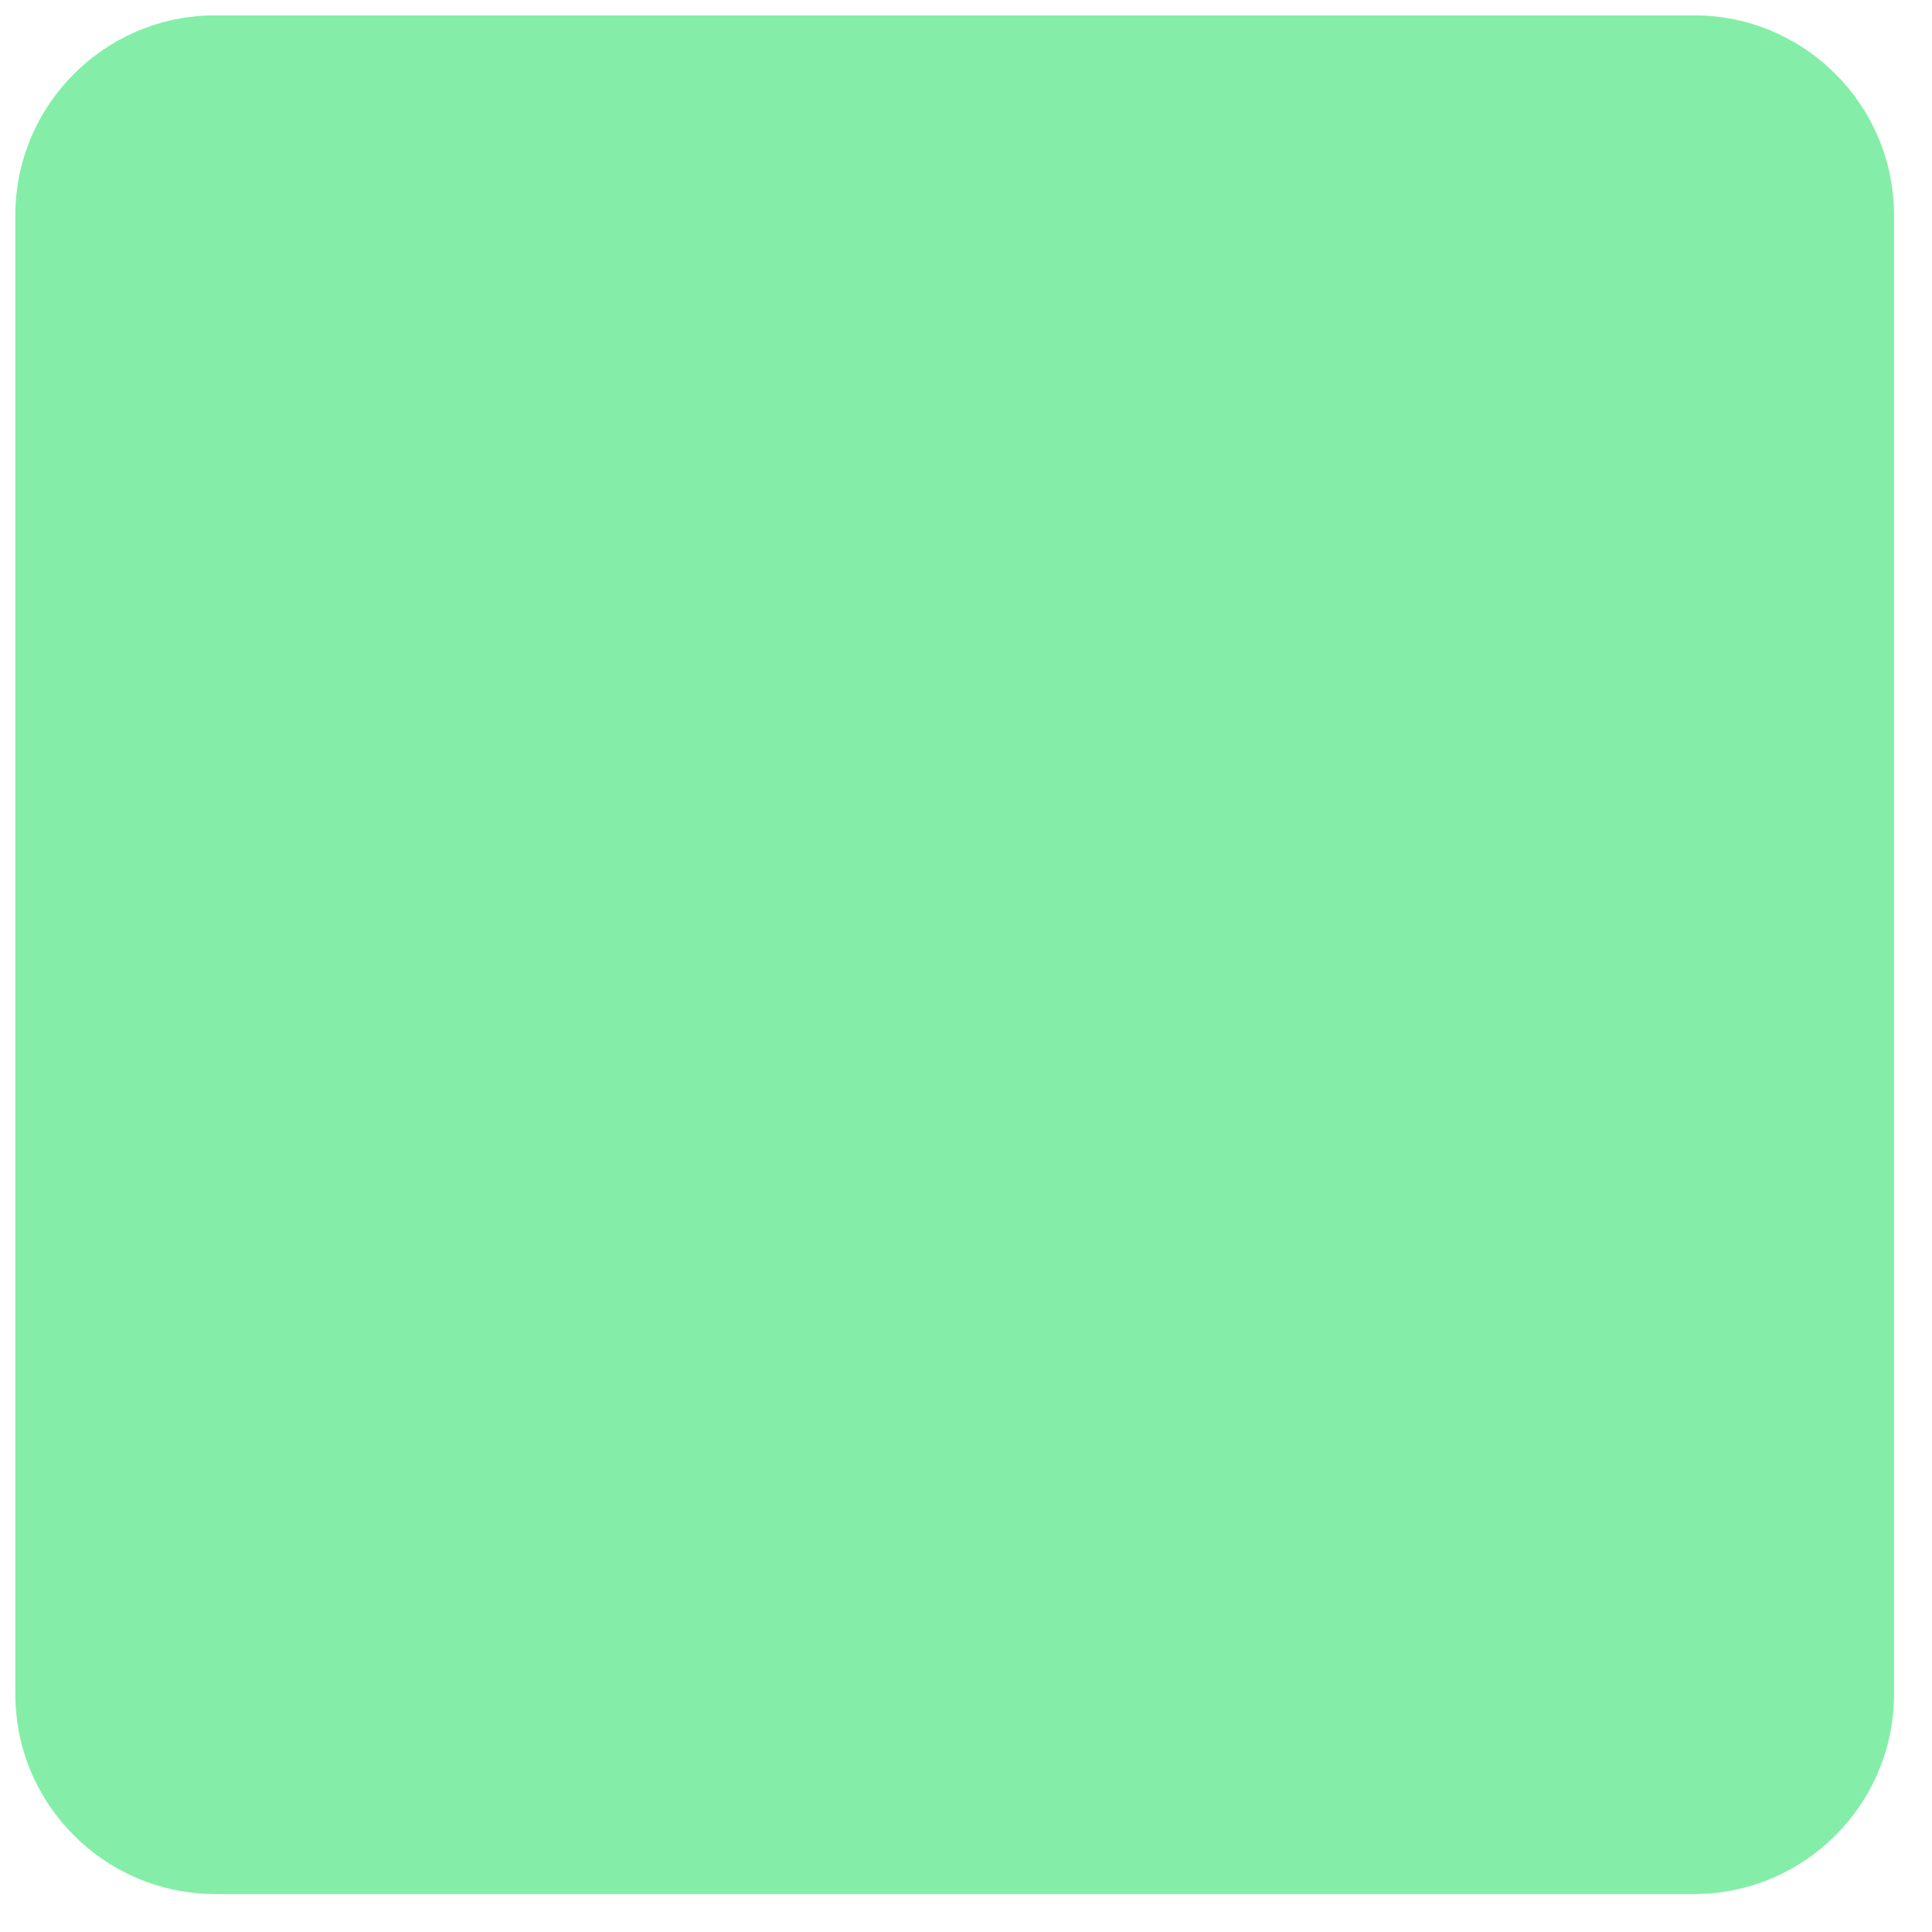 <?xml version="1.0" encoding="UTF-8"?>
<svg xmlns="http://www.w3.org/2000/svg" xmlns:xlink="http://www.w3.org/1999/xlink" width="32pt" height="32pt" viewBox="0 0 32 32" version="1.1">
<g id="surface1">
<path style=" stroke:none;fill-rule:nonzero;fill:rgb(51.765%,93.333%,65.882%);fill-opacity:1;" d="M 0.254 3.566 C 0.254 1.738 1.738 0.254 3.566 0.254 L 28.059 0.254 C 29.887 0.254 31.371 1.738 31.371 3.566 L 31.371 28.059 C 31.371 29.887 29.887 31.371 28.059 31.371 L 3.566 31.371 C 1.738 31.371 0.254 29.887 0.254 28.059 Z M 0.254 3.566 "/>
</g>
</svg>
